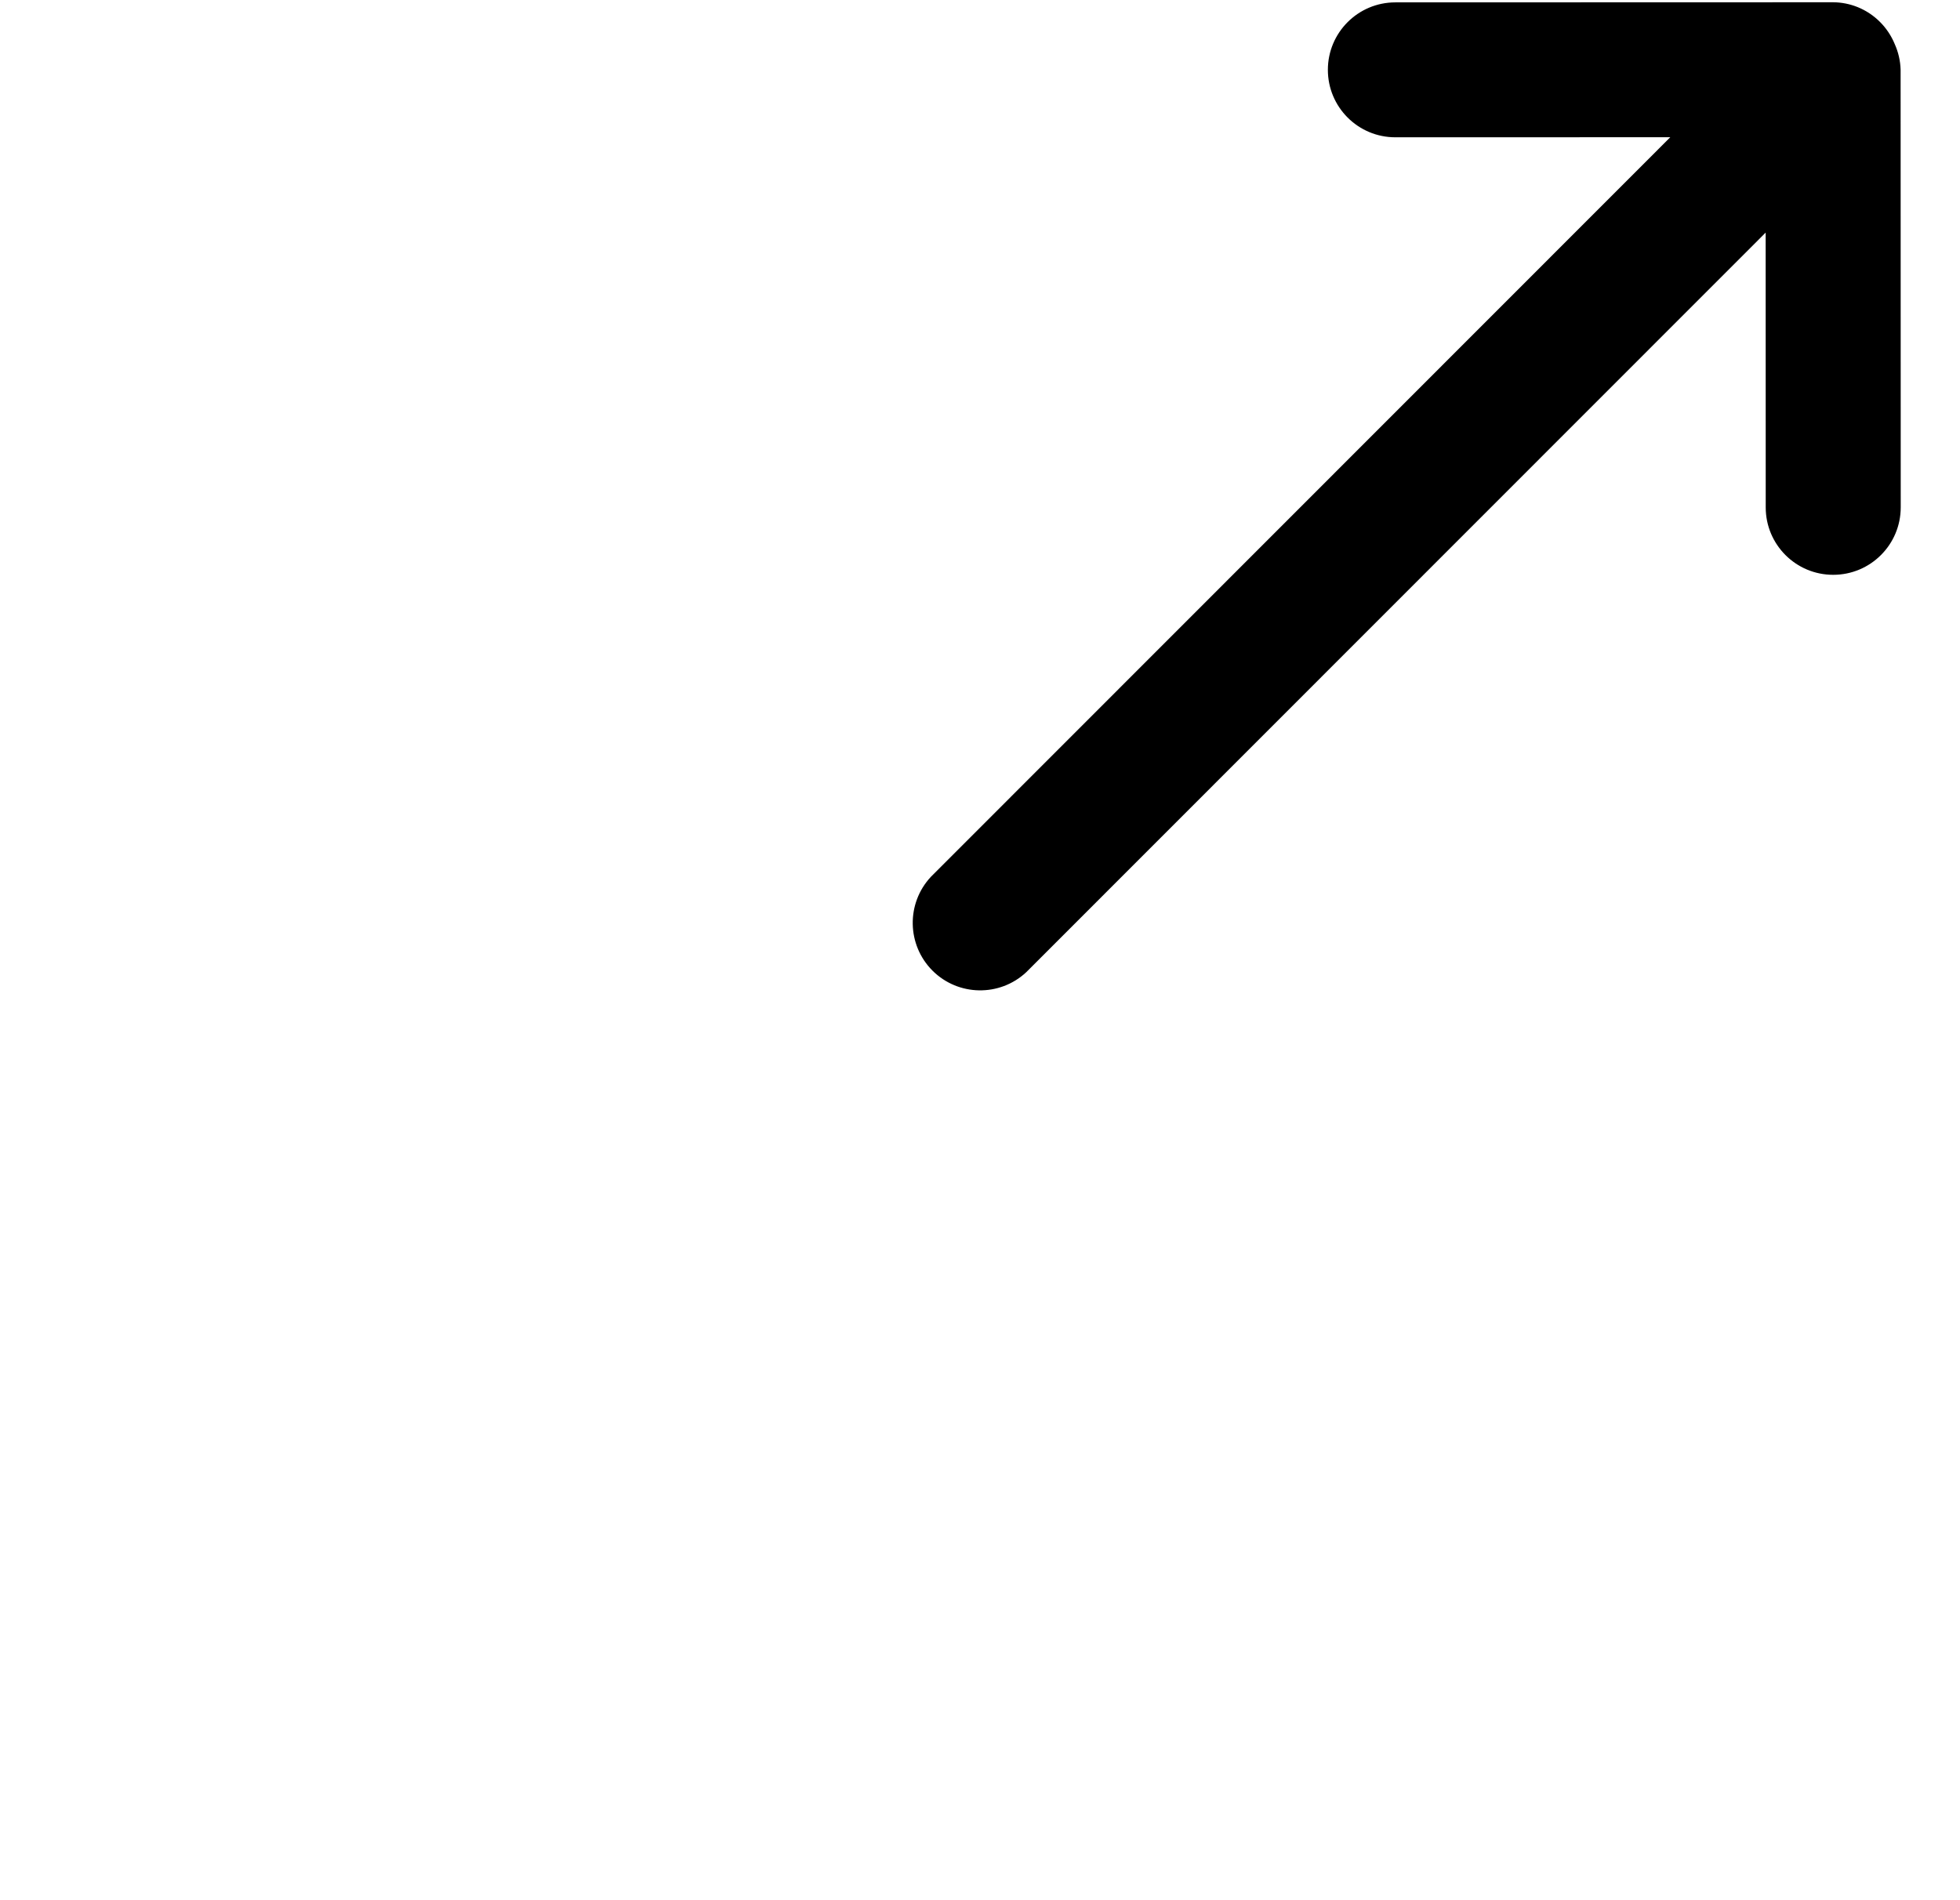 <svg  viewBox="0 0 33 32" fill="none" xmlns="http://www.w3.org/2000/svg">
<path d="M32.003 15.565L32.007 27.686C32.007 28.589 31.648 29.457 31.009 30.096C30.37 30.735 29.503 31.095 28.599 31.095L4.36 31.101C3.456 31.102 2.588 30.743 1.949 30.104C1.31 29.465 0.95 28.597 0.95 27.694L0.944 3.454C0.944 2.55 1.302 1.683 1.941 1.044C2.58 0.405 3.447 0.045 4.351 0.045L16.471 0.042C17.098 0.042 17.607 0.55 17.607 1.178C17.608 1.805 17.099 2.314 16.471 2.314L4.352 2.318C3.725 2.318 3.216 2.826 3.216 3.454L3.223 27.693C3.223 28.321 3.732 28.829 4.359 28.829L28.598 28.823C29.226 28.822 29.734 28.314 29.734 27.686L29.731 15.566C29.731 14.939 30.239 14.43 30.867 14.43C31.494 14.43 32.003 14.938 32.003 15.565L32.003 15.565Z"/>
<path d="M32 1.174L32.002 8.544C32.002 9.171 31.493 9.68 30.866 9.68C30.238 9.681 29.729 9.172 29.729 8.545L29.728 3.917L17.278 16.373C16.831 16.79 16.133 16.778 15.7 16.346C15.268 15.913 15.255 15.215 15.672 14.767L28.122 2.311L23.494 2.312C22.866 2.313 22.357 1.804 22.357 1.176C22.357 0.549 22.865 0.04 23.493 0.04L30.863 0.038C31.006 0.039 31.147 0.067 31.28 0.121C31.561 0.236 31.785 0.46 31.901 0.742C31.962 0.878 31.996 1.025 32 1.174L32 1.174Z" fill="black"/>
</svg>
